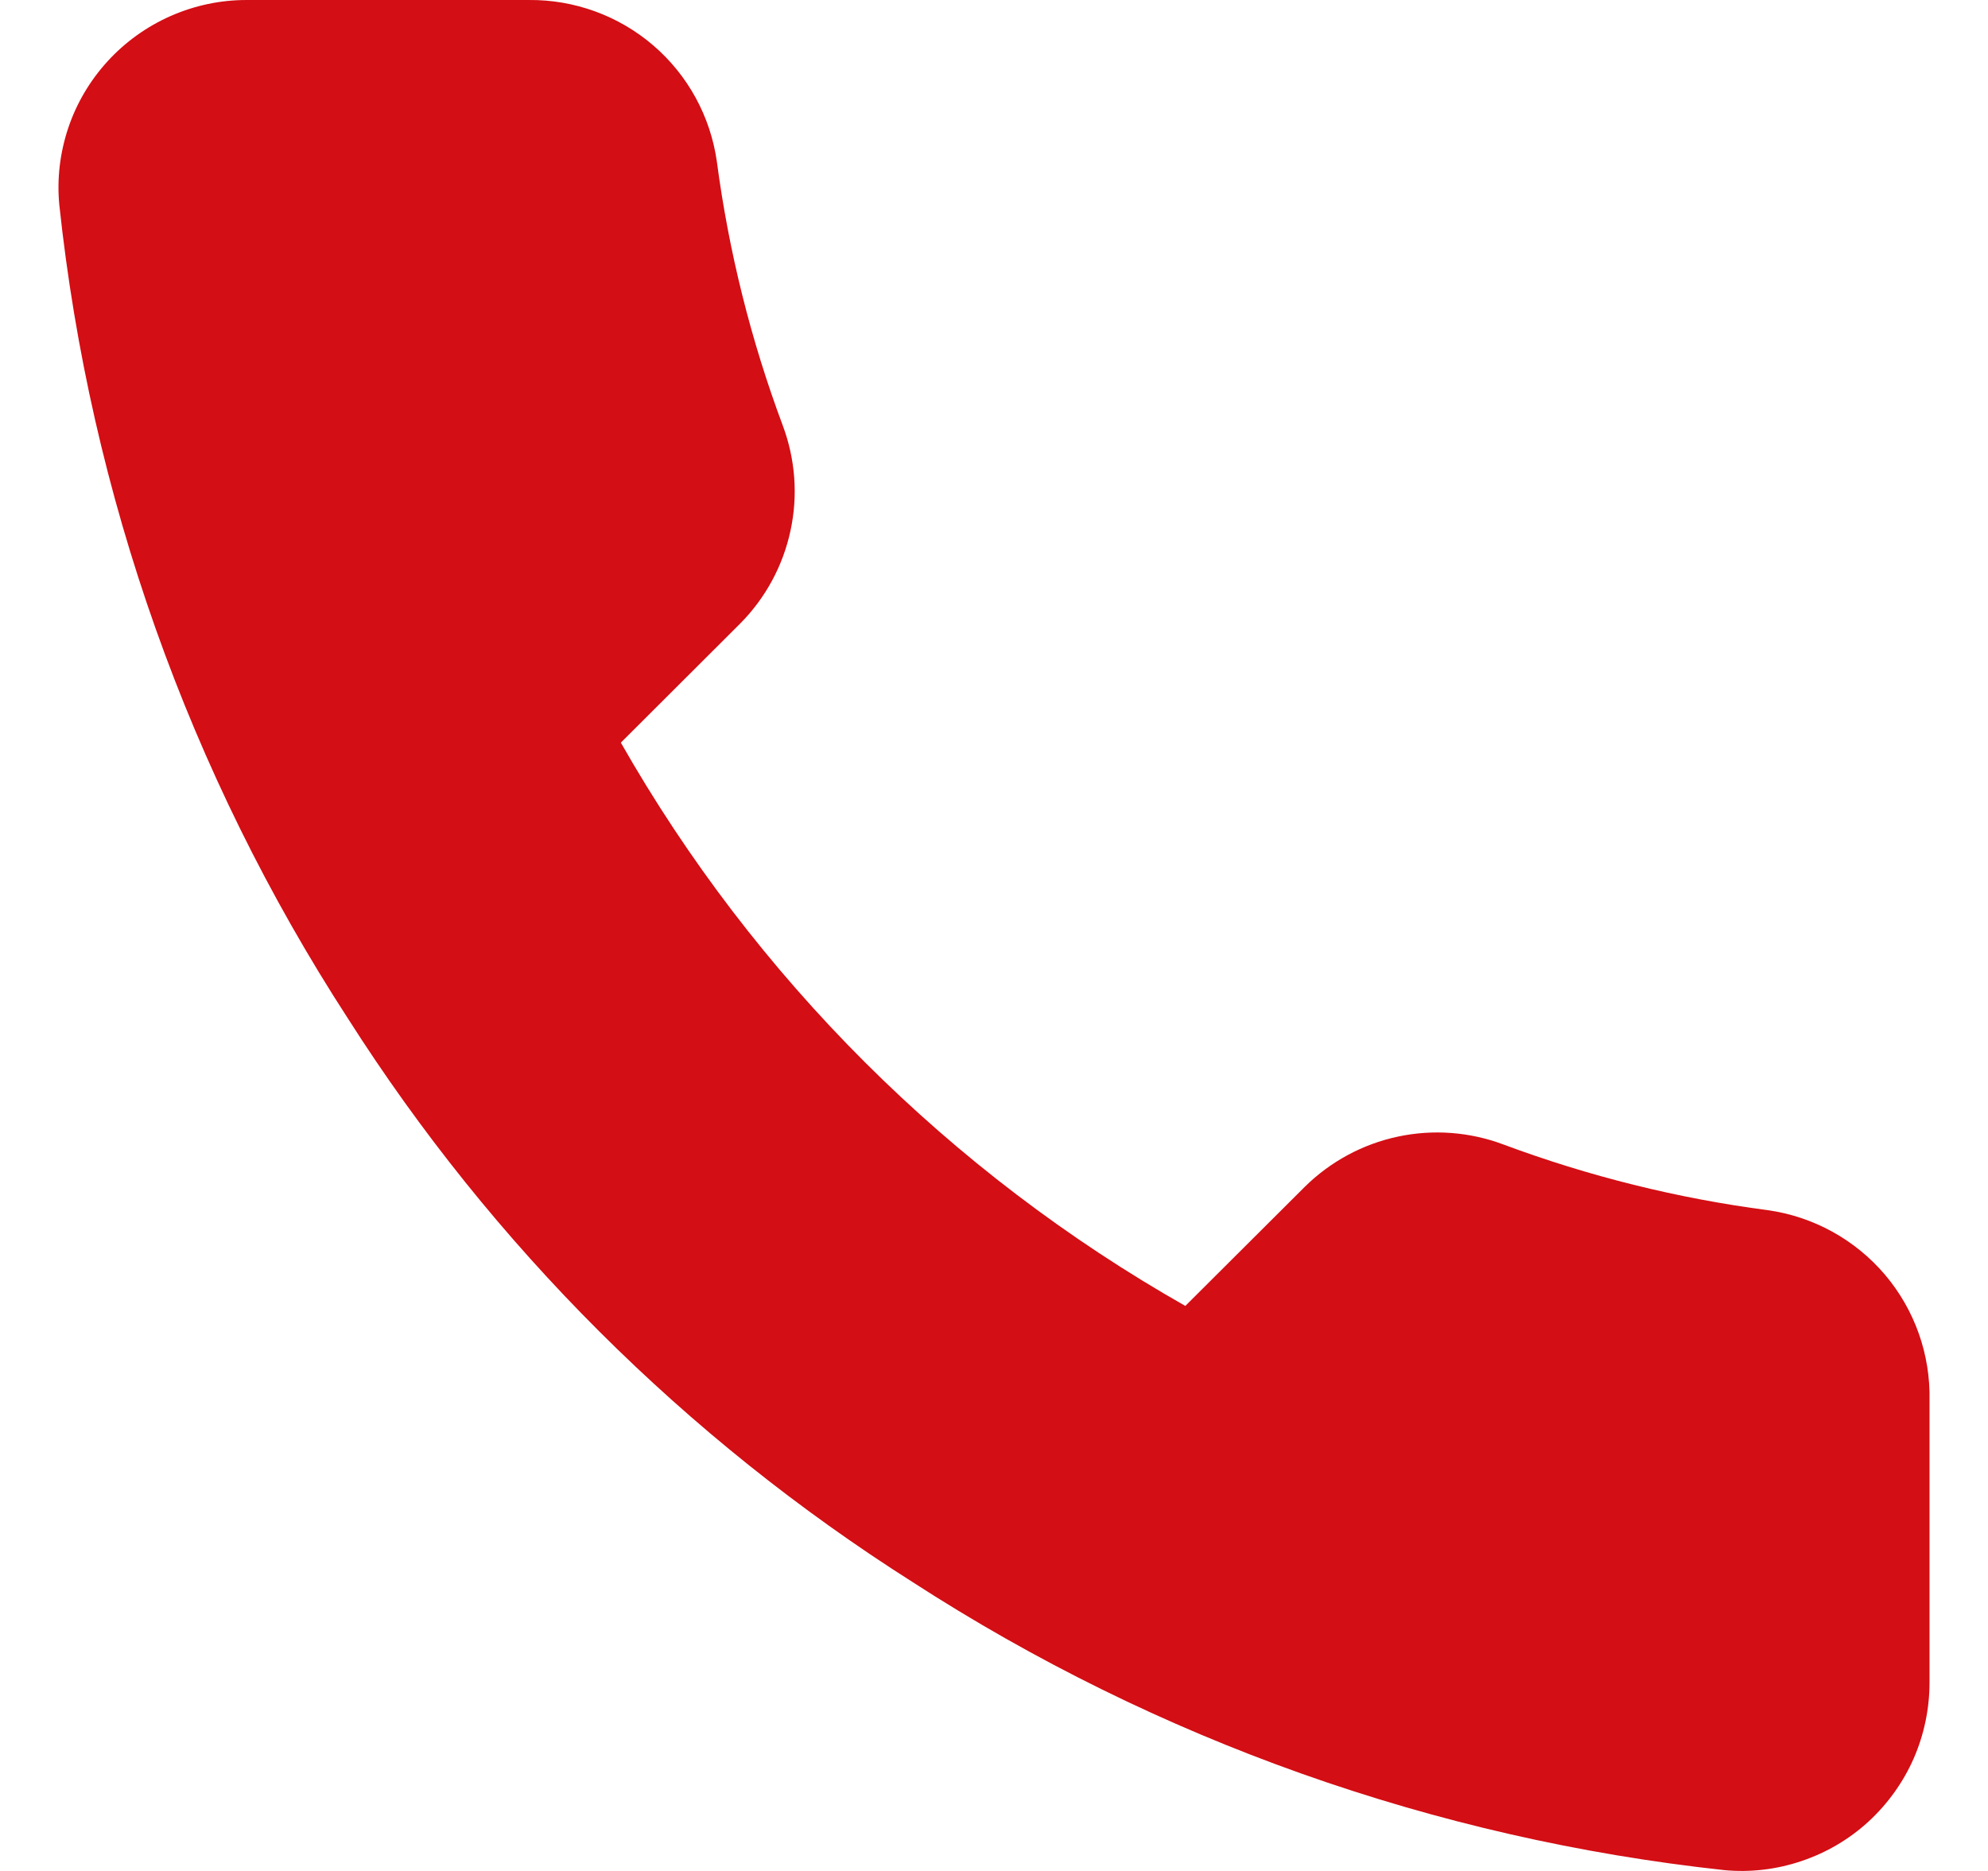 <svg width="17" height="16" viewBox="0 0 17 16" fill="none" xmlns="http://www.w3.org/2000/svg">
<path d="M16.5 11.979V14.388C16.5 14.611 16.454 14.833 16.365 15.037C16.275 15.242 16.143 15.426 15.978 15.578C15.813 15.729 15.618 15.844 15.406 15.915C15.194 15.987 14.969 16.014 14.746 15.993C12.27 15.725 9.892 14.881 7.803 13.529C5.859 12.296 4.211 10.651 2.976 8.711C1.617 6.617 0.771 4.232 0.507 1.75C0.486 1.528 0.513 1.305 0.584 1.093C0.655 0.882 0.77 0.688 0.921 0.523C1.071 0.359 1.255 0.227 1.459 0.137C1.663 0.047 1.884 0 2.107 7.78413e-05H4.521C4.911 -0.004 5.29 0.134 5.586 0.388C5.882 0.642 6.075 0.995 6.13 1.381C6.232 2.152 6.421 2.909 6.693 3.637C6.801 3.925 6.825 4.237 6.76 4.537C6.696 4.837 6.547 5.113 6.331 5.331L5.309 6.351C6.454 8.361 8.122 10.025 10.136 11.168L11.158 10.149C11.377 9.933 11.653 9.784 11.954 9.72C12.254 9.656 12.567 9.679 12.855 9.787C13.585 10.059 14.344 10.248 15.116 10.349C15.507 10.404 15.864 10.601 16.119 10.901C16.374 11.202 16.509 11.585 16.5 11.979Z" fill="#D30E14"/>
</svg>
